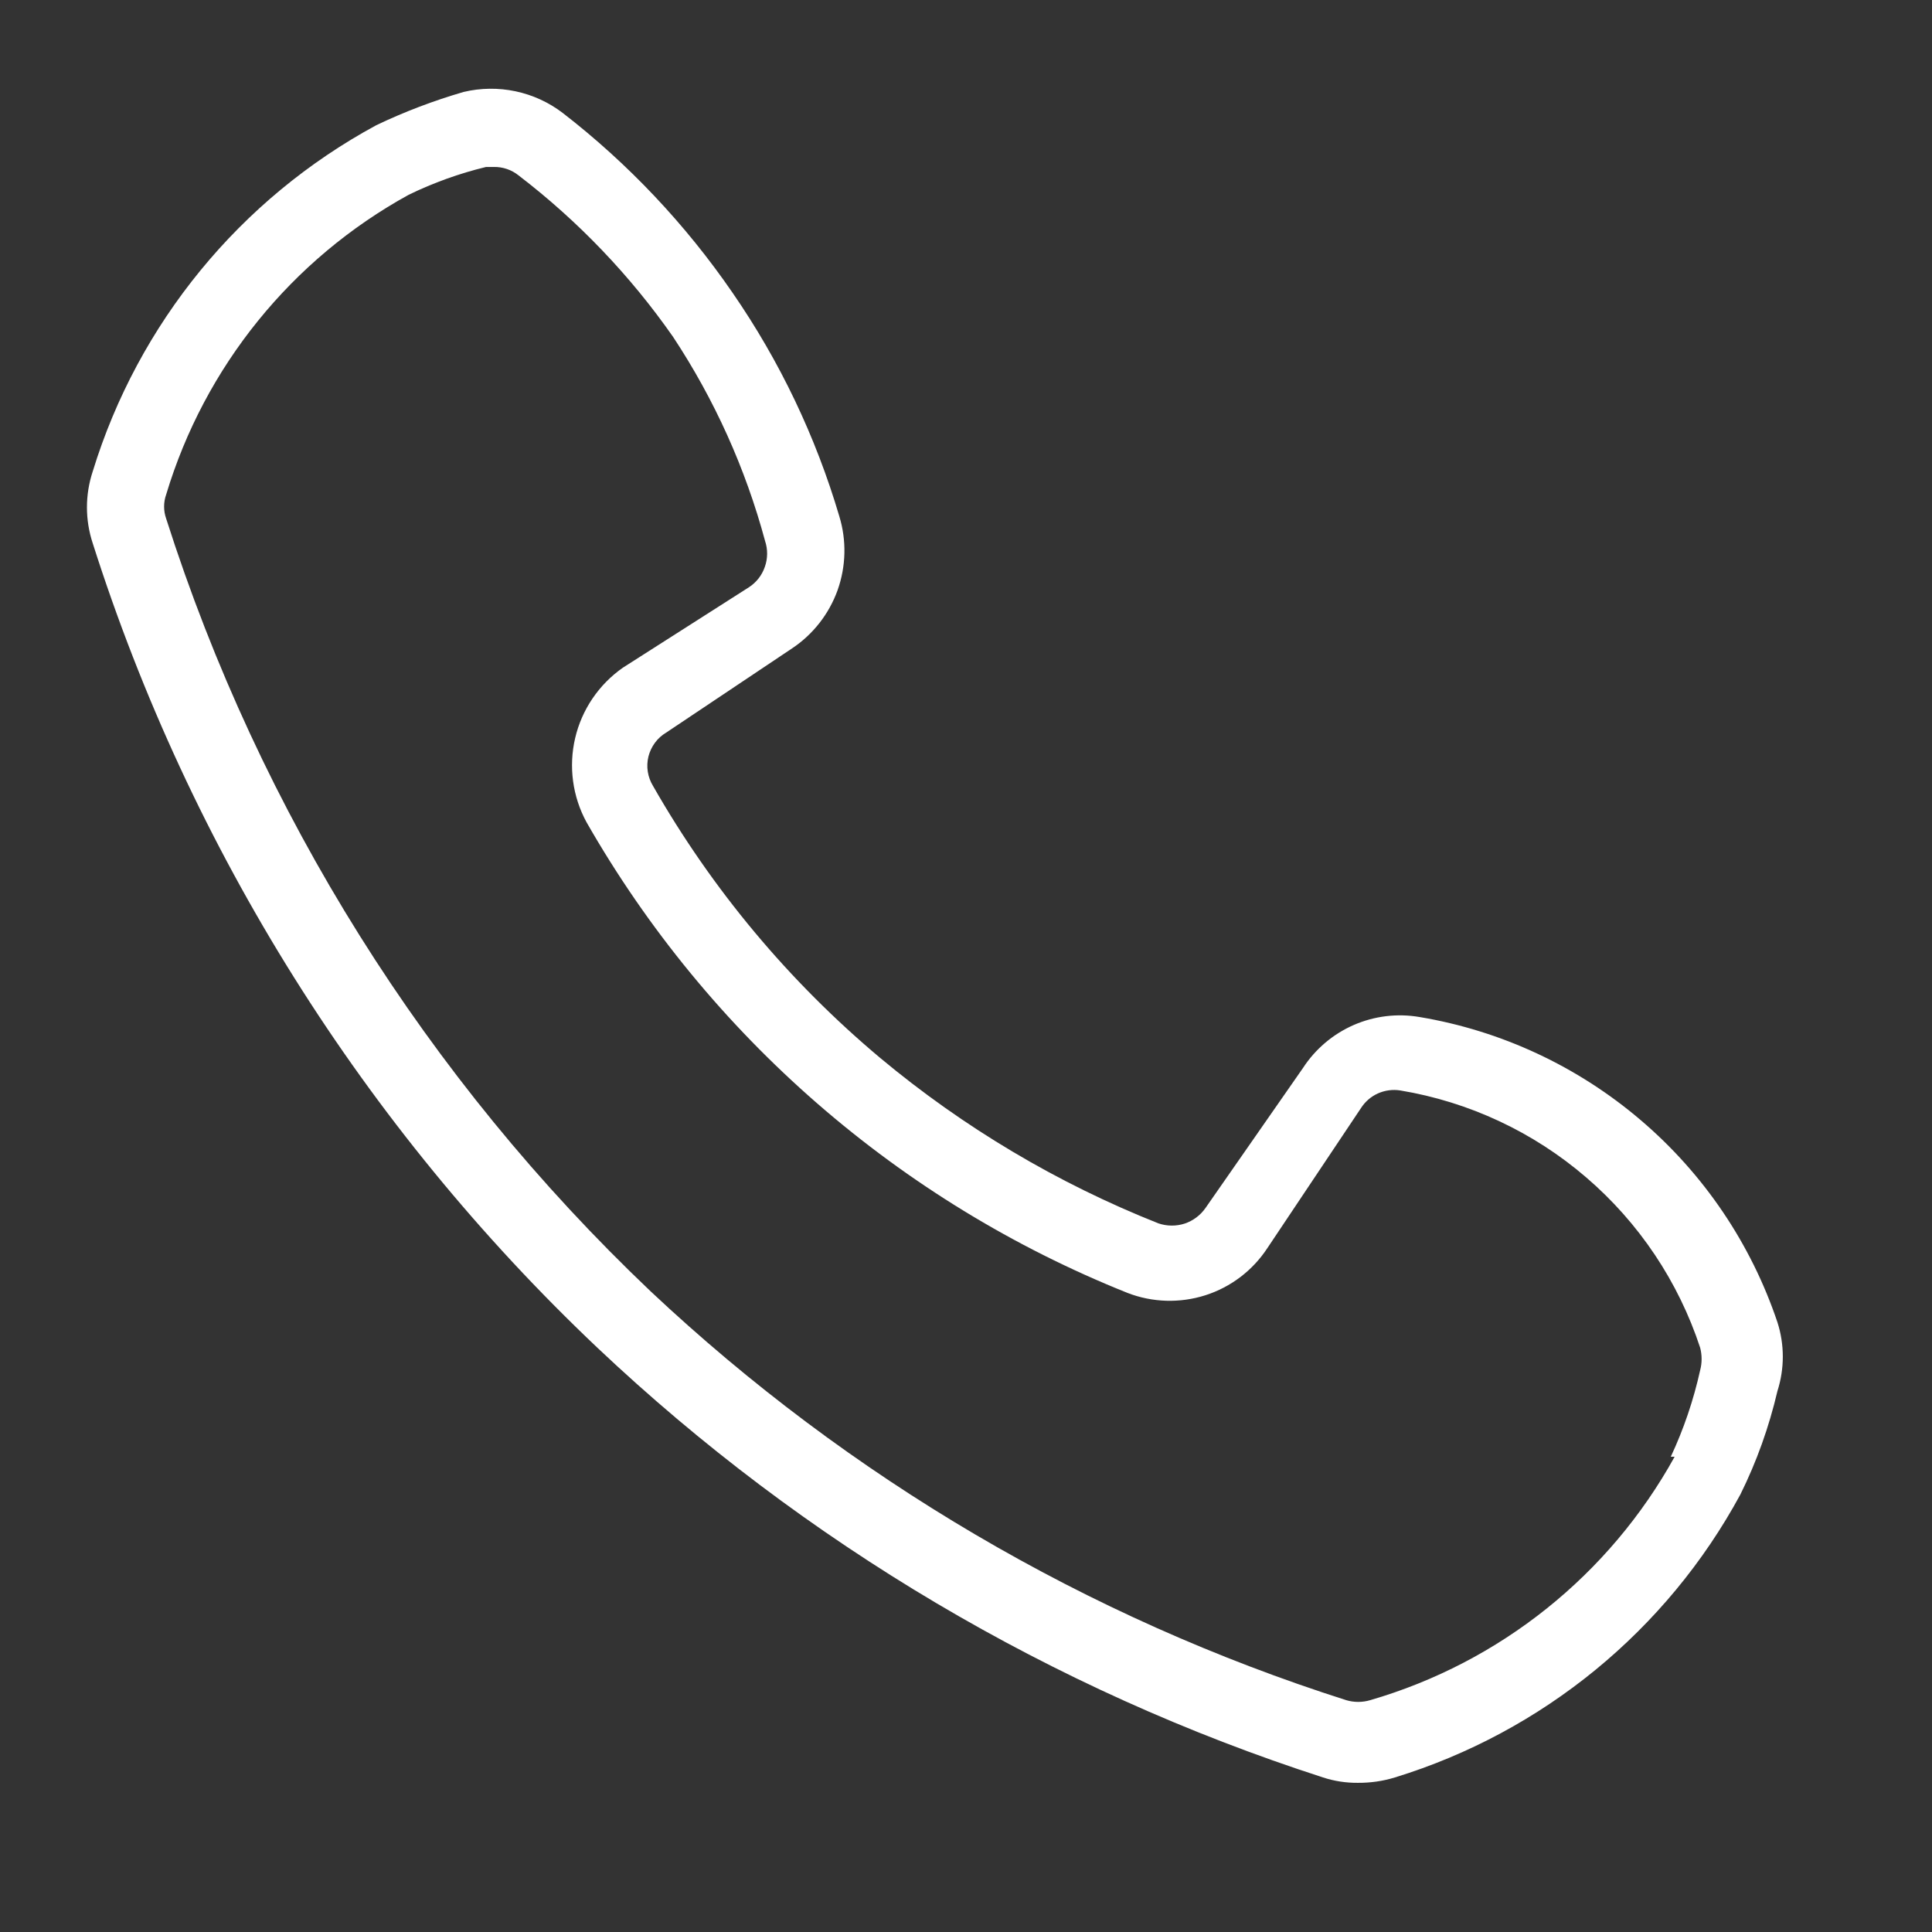<svg width="24" height="24" viewBox="0 0 24 24" fill="none" xmlns="http://www.w3.org/2000/svg">
<rect x="0" y="0" width="24" height="24" fill="#333333" stroke="none"/>
<path d="M22.08 16.426C21.752 15.45 21.165 14.582 20.382 13.915C19.599 13.247 18.65 12.804 17.635 12.634C17.358 12.586 17.073 12.621 16.816 12.733C16.558 12.846 16.339 13.032 16.186 13.267L14.976 15.005C14.913 15.096 14.821 15.165 14.716 15.2C14.61 15.234 14.496 15.233 14.39 15.197C13.137 14.7 11.97 14.006 10.934 13.142C9.801 12.192 8.845 11.048 8.112 9.763C8.079 9.709 8.057 9.649 8.047 9.586C8.037 9.524 8.04 9.46 8.055 9.398C8.071 9.336 8.098 9.278 8.136 9.227C8.173 9.176 8.221 9.133 8.275 9.101L9.84 8.054C10.101 7.88 10.299 7.626 10.405 7.331C10.51 7.035 10.518 6.713 10.426 6.413C10.134 5.424 9.687 4.487 9.101 3.638C8.517 2.788 7.805 2.033 6.989 1.402C6.816 1.27 6.616 1.179 6.404 1.134C6.191 1.089 5.971 1.092 5.76 1.142C5.388 1.25 5.025 1.388 4.675 1.555C2.982 2.471 1.717 4.016 1.152 5.856C1.056 6.146 1.056 6.459 1.152 6.749C2.364 10.556 4.52 13.994 7.421 16.742C9.991 19.17 13.071 20.993 16.435 22.08C16.575 22.126 16.721 22.148 16.867 22.147C17.023 22.148 17.179 22.126 17.328 22.08C19.163 21.516 20.704 20.254 21.619 18.566C21.822 18.157 21.976 17.725 22.08 17.28C22.169 17.002 22.169 16.703 22.08 16.426ZM20.803 18.096C19.992 19.564 18.632 20.652 17.021 21.12C16.924 21.149 16.82 21.149 16.723 21.12C13.5 20.093 10.548 18.358 8.083 16.042C5.301 13.399 3.23 10.097 2.064 6.442C2.03 6.345 2.03 6.24 2.064 6.144C2.542 4.555 3.624 3.218 5.078 2.419C5.385 2.27 5.707 2.154 6.038 2.074H6.134C6.246 2.072 6.355 2.109 6.442 2.179C7.181 2.745 7.829 3.422 8.362 4.186C8.876 4.964 9.261 5.819 9.504 6.72C9.539 6.825 9.538 6.938 9.501 7.042C9.465 7.147 9.395 7.236 9.302 7.296L7.738 8.294C7.439 8.503 7.228 8.814 7.145 9.168C7.062 9.522 7.112 9.895 7.286 10.214C8.802 12.866 11.171 14.927 14.006 16.061C14.316 16.181 14.658 16.191 14.974 16.09C15.29 15.989 15.562 15.782 15.744 15.504L16.906 13.766C16.957 13.686 17.03 13.622 17.117 13.583C17.204 13.544 17.301 13.531 17.395 13.546C18.249 13.688 19.047 14.061 19.703 14.625C20.36 15.188 20.85 15.921 21.12 16.742C21.144 16.834 21.144 16.93 21.12 17.021C21.038 17.392 20.916 17.752 20.755 18.096H20.803Z" fill="white"/>
</svg>
